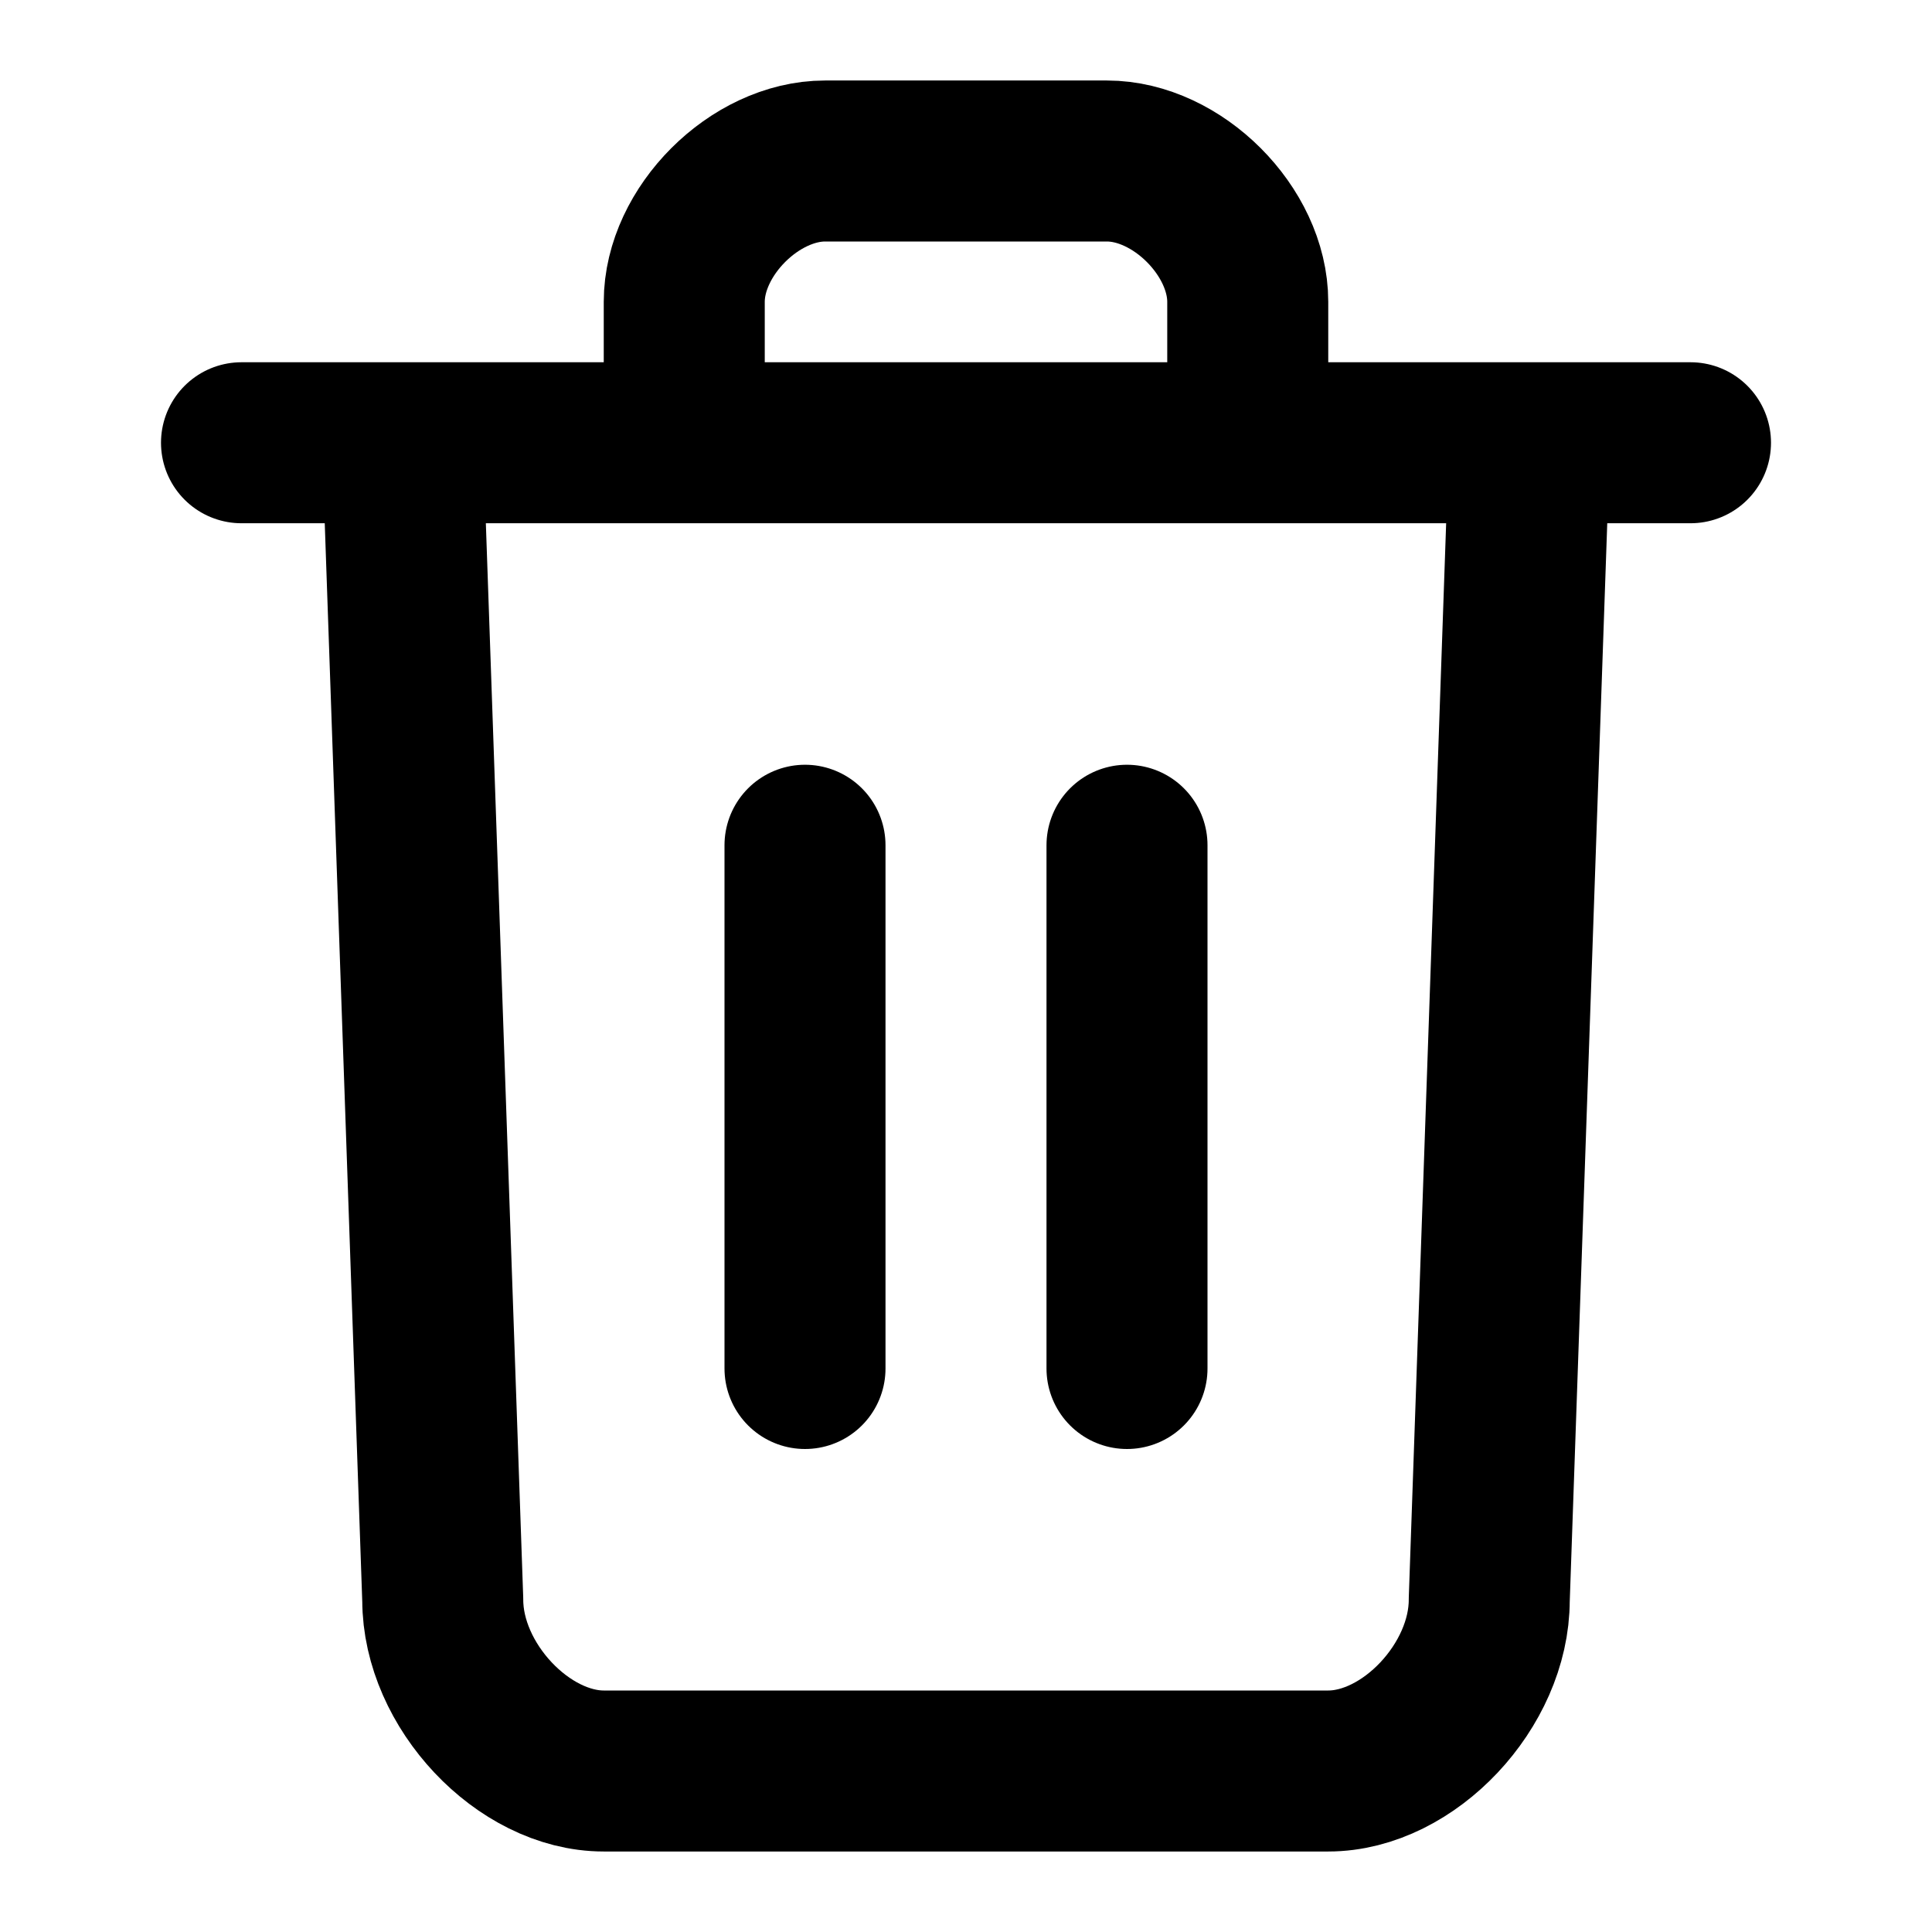 <svg xmlns="http://www.w3.org/2000/svg" width="24" height="24" fill="none" stroke="currentColor" stroke-linecap="round" stroke-linejoin="round" stroke-width="2" data-attribution="cc0-icons" viewBox="0 0 24 24">
  <path id="path" d="M3 5.5h18m-2 0-.5 14.375c0 1.063-1 2.125-2 2.125h-9c-1 0-2-1.063-2-2.125L5 5.5m5 5V17m4-6.5V17M8.5 5.5V3.75c0-.875.875-1.75 1.75-1.75h3.5c.875 0 1.75.875 1.75 1.75V5.5"/>
</svg>

